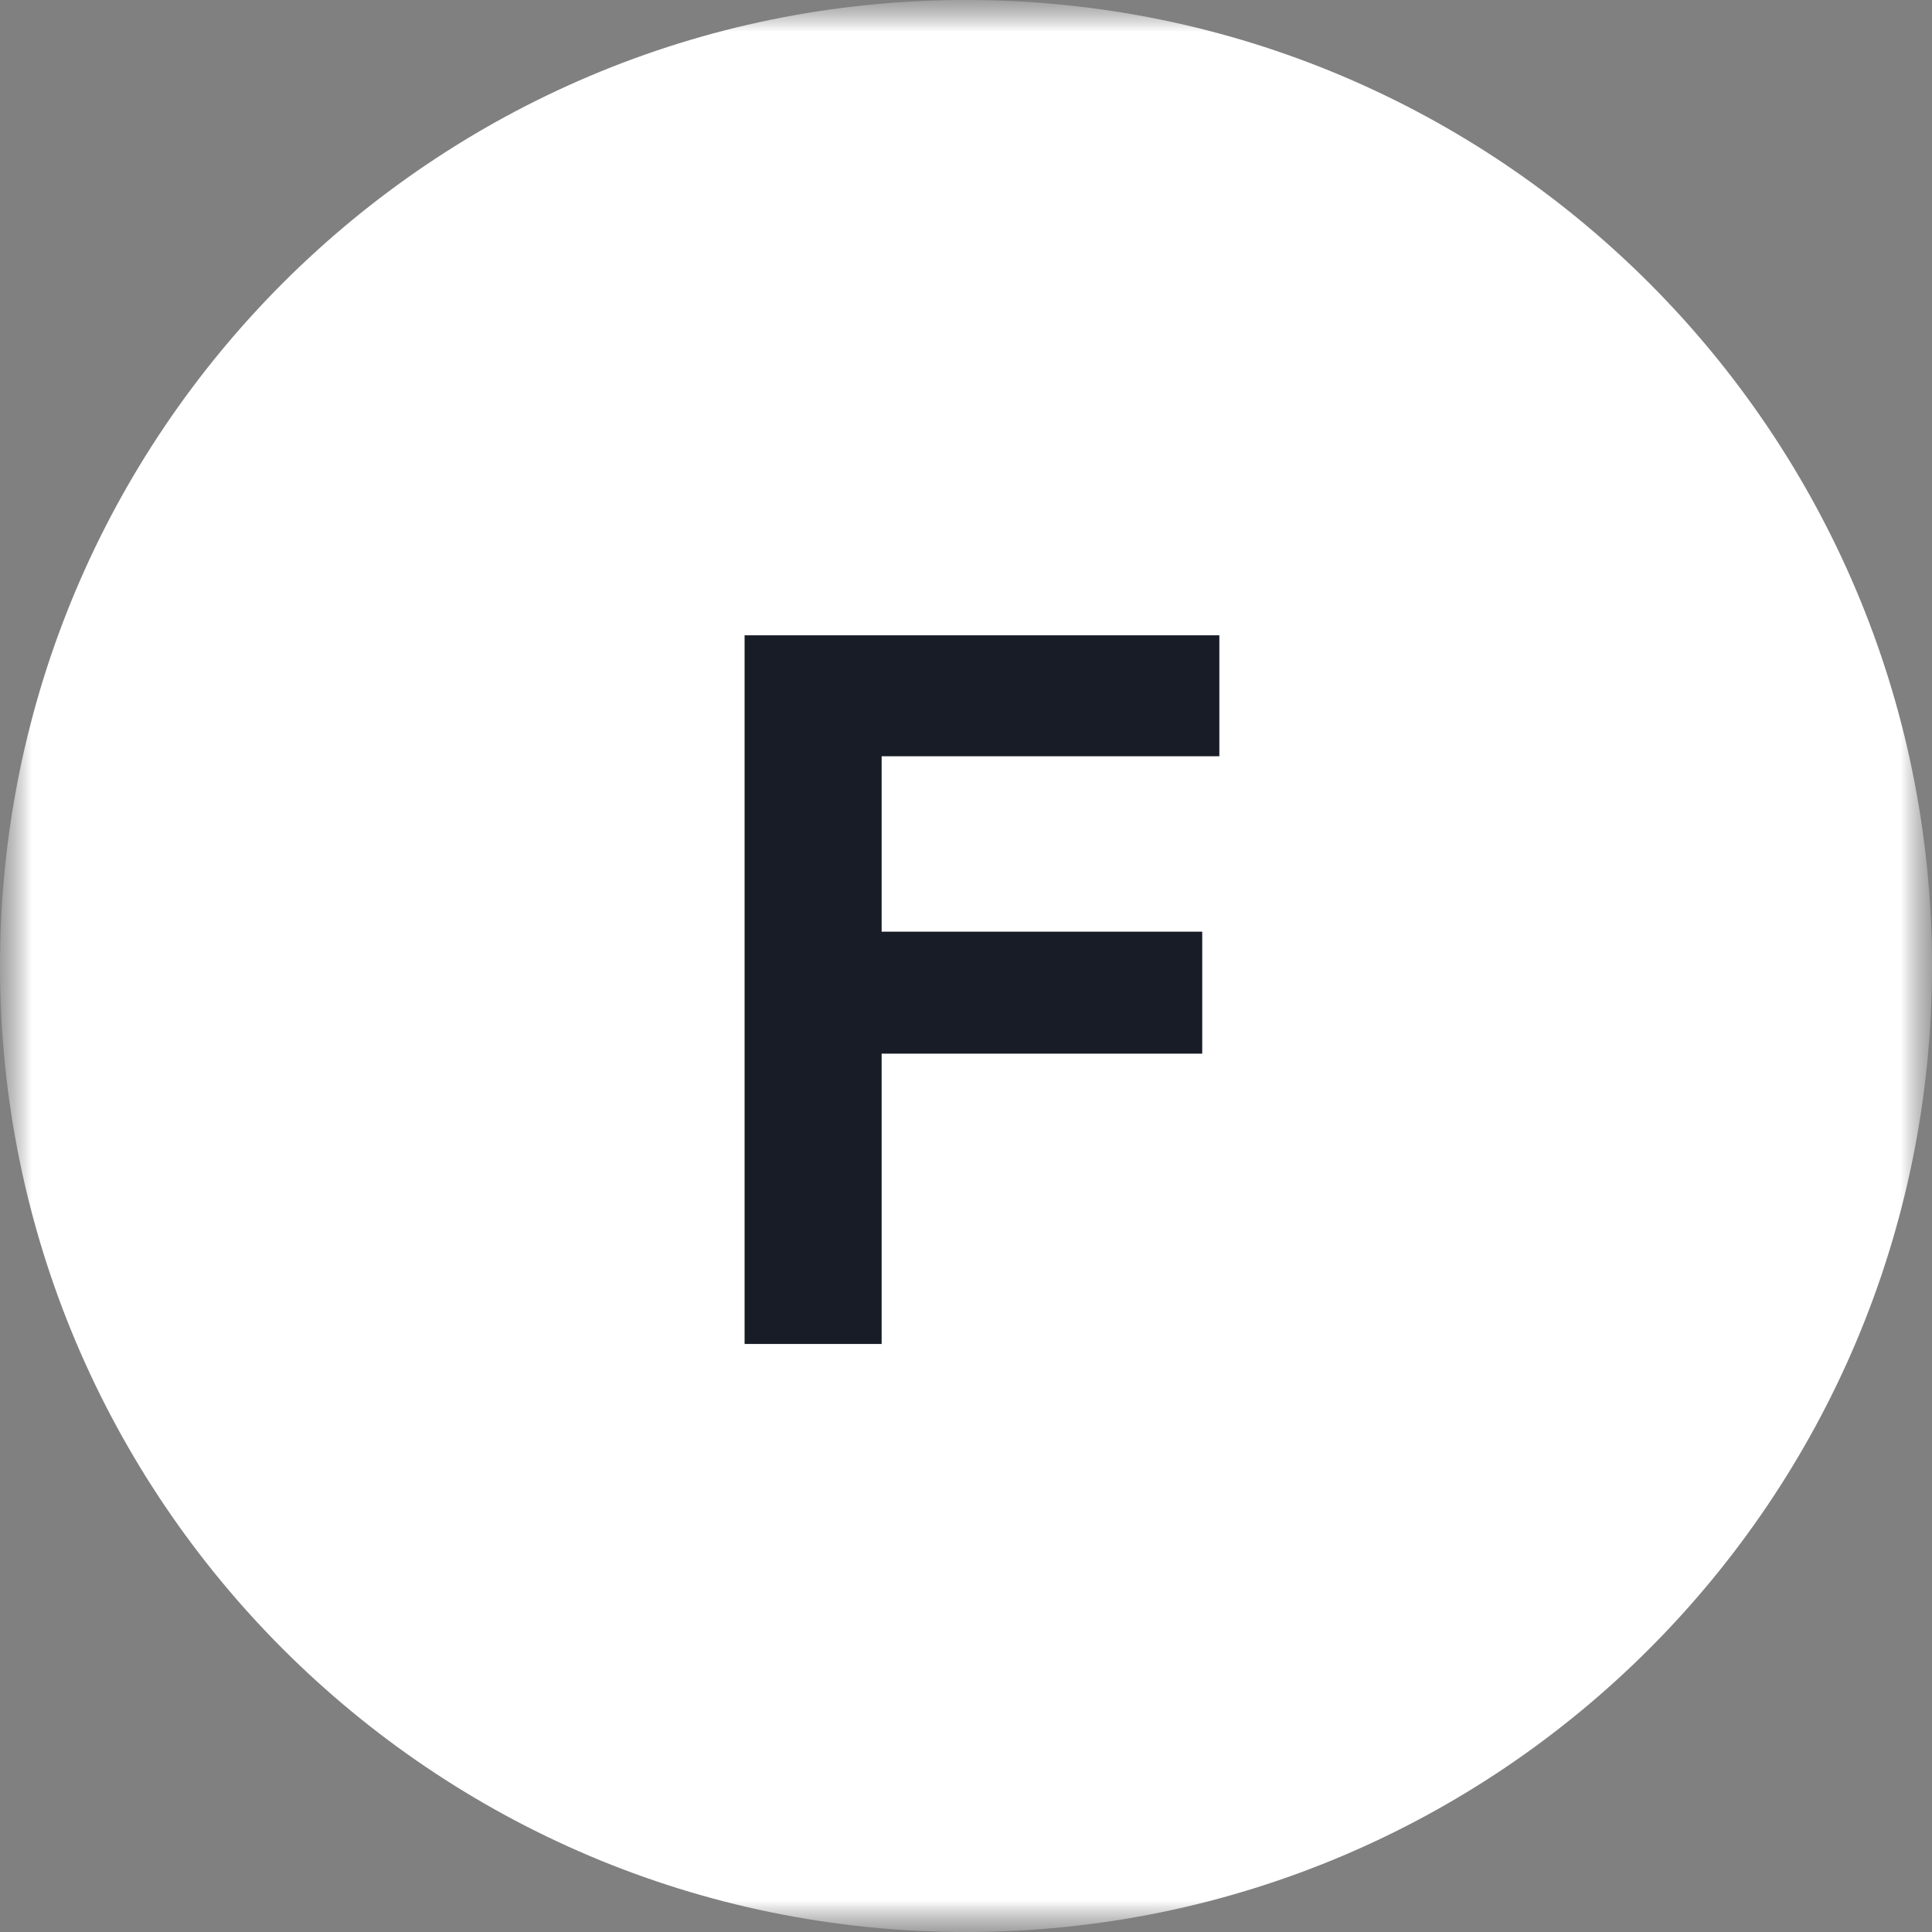 <svg width="30" height="30" viewBox="0 0 30 30" fill="none" xmlns="http://www.w3.org/2000/svg">
<rect x="0" y="0" width="30" height="30" fill="#808080" stroke="none"/>
<g clip-path="url(#clip0_201_7878)">
<mask id="mask0_201_7878" style="mask-type:luminance" maskUnits="userSpaceOnUse" x="0" y="0" width="30" height="30">
<path d="M30 0H0V30H30V0Z" fill="white"/>
</mask>
<g mask="url(#mask0_201_7878)">
<mask id="mask1_201_7878" style="mask-type:luminance" maskUnits="userSpaceOnUse" x="0" y="0" width="30" height="30">
<path d="M30 0H0V30H30V0Z" fill="white"/>
</mask>
<g mask="url(#mask1_201_7878)">
<path d="M30 15C30 23.284 23.284 30 15 30C6.716 30 0 23.284 0 15C0 6.716 6.716 0 15 0C23.284 0 30 6.716 30 15Z" fill="white"/>
<path d="M11.562 20.869V9.865H13.69V20.869H11.562ZM13.127 16.361V14.467H18.668V16.361H13.127ZM13.127 11.743V9.865H18.934V11.743H13.127Z" fill="#171C26"/>
</g>
</g>
</g>
<defs>
<clipPath id="clip0_201_7878">
<rect width="30" height="30" fill="white"/>
</clipPath>
</defs>
</svg>

